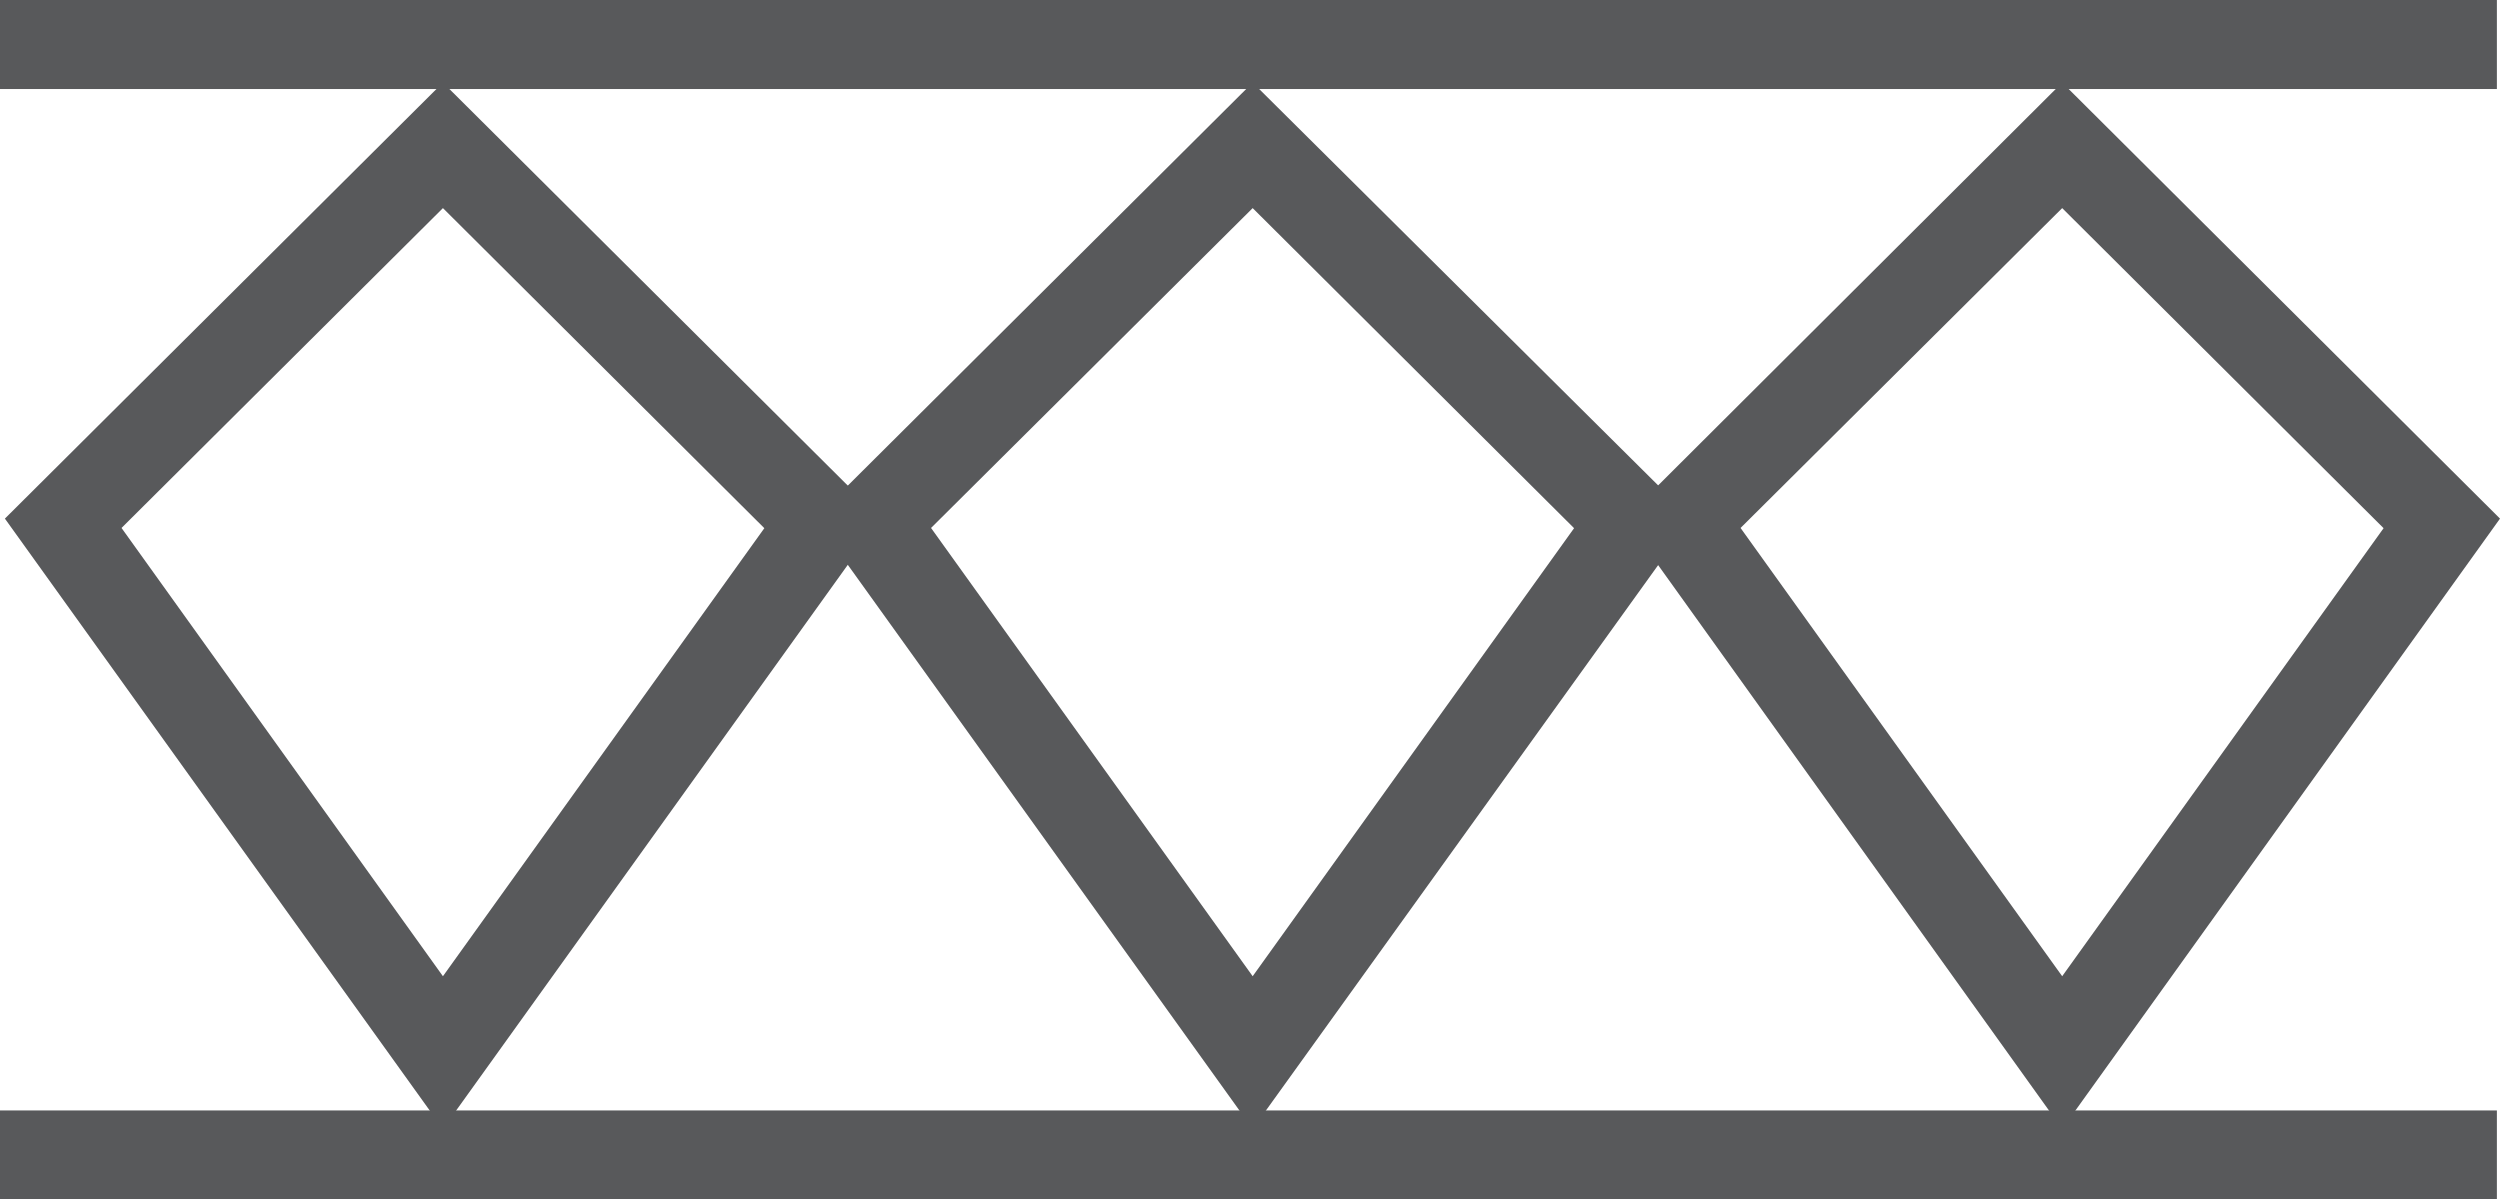 <svg xmlns="http://www.w3.org/2000/svg" viewBox="0 0 112.32 53.89"><defs><style>.cls-1{fill:#58595b;}</style></defs><title>Fichier 2</title><g id="Calque_2" data-name="Calque 2"><g id="Capa_1" data-name="Capa 1"><path class="cls-1" d="M19.9,50.72.22,23.3,19.9,3.71,39.58,23.3Zm-14.44-27L19.9,43.86,34.34,23.73,19.9,9.35Z"/><path class="cls-1" d="M56.28,50.72,36.6,23.3,56.28,3.71,76,23.3Zm-14.45-27L56.28,43.86,70.72,23.73,56.28,9.35Z"/><path class="cls-1" d="M92.65,50.72,73,23.3,92.65,3.71,112.32,23.3Zm-14.45-27L92.65,43.86l14.44-20.13L92.65,9.35Z"/><rect class="cls-1" width="112.18" height="4"/><rect class="cls-1" y="49.89" width="112.18" height="4"/></g></g></svg>